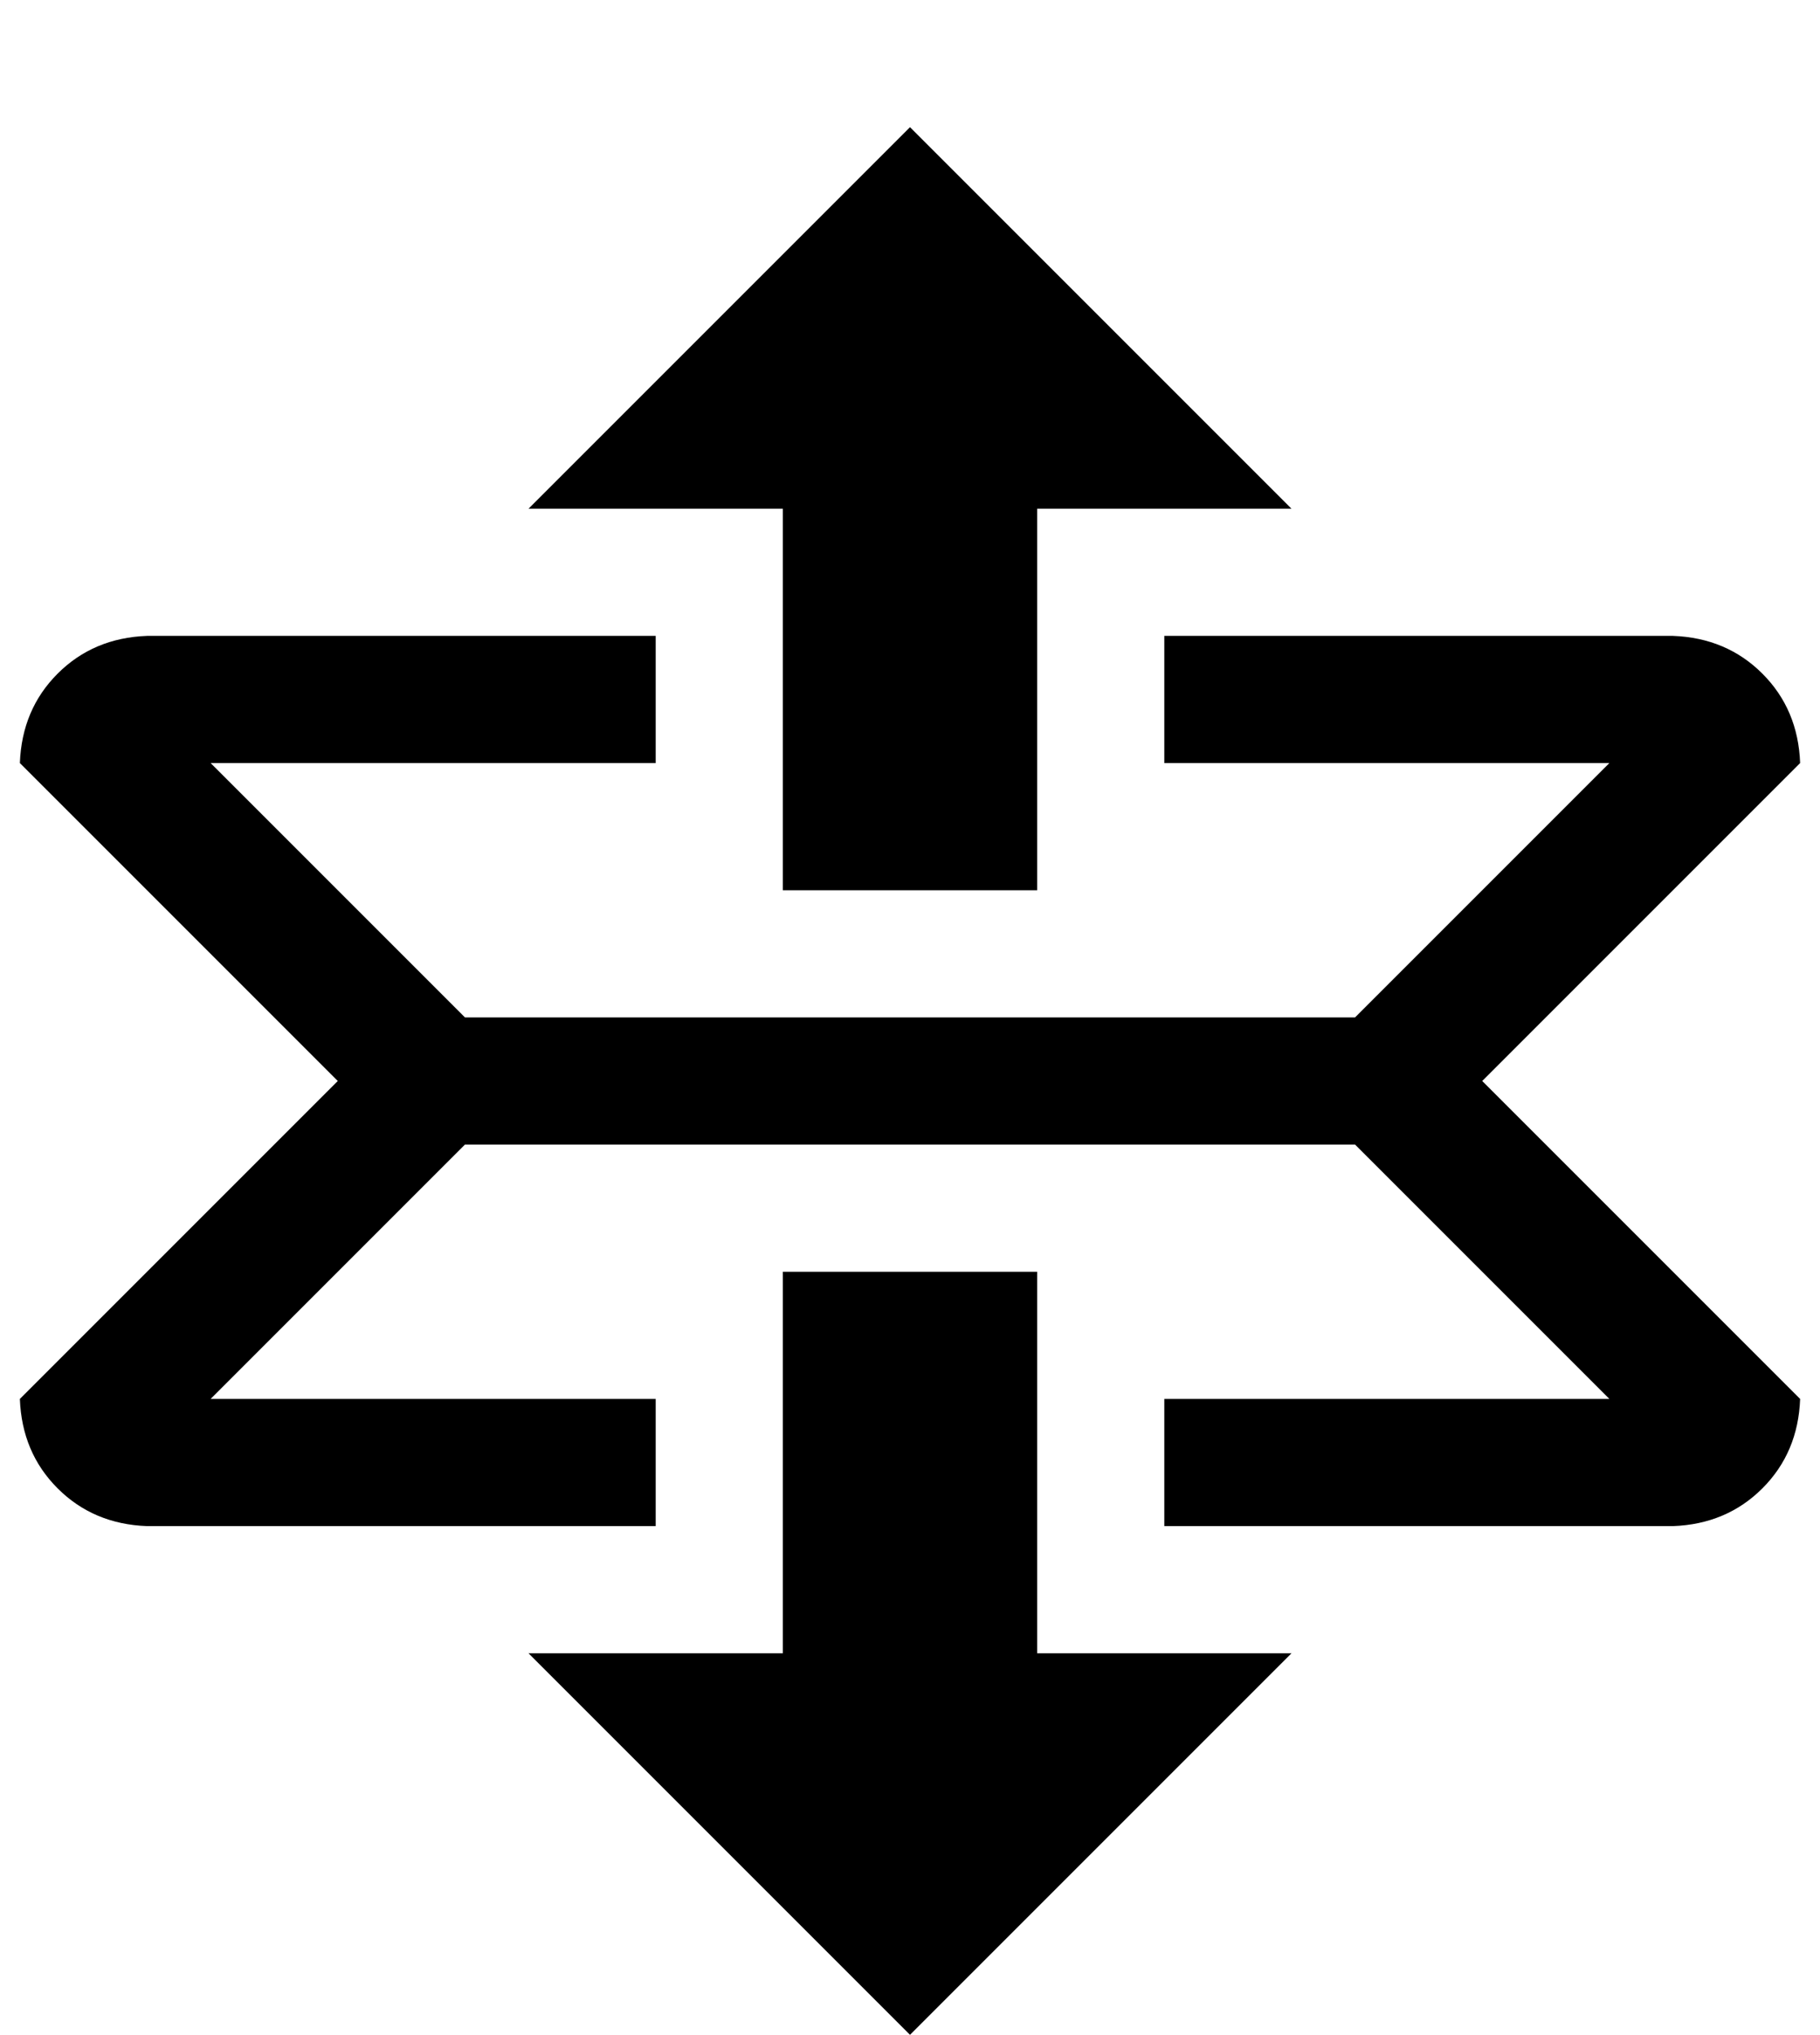 <?xml version="1.0" standalone="no"?>
<!DOCTYPE svg PUBLIC "-//W3C//DTD SVG 1.1//EN" "http://www.w3.org/Graphics/SVG/1.1/DTD/svg11.dtd" >
<svg xmlns="http://www.w3.org/2000/svg" xmlns:xlink="http://www.w3.org/1999/xlink" version="1.1" viewBox="-10 0 916 1024">
   <path fill="currentColor"
d="M736 544l160 160q-1 27 -19 45t-45 19h-256v-64h224l-128 -128h-448l-128 128h224v64h-256q-27 -1 -45 -19t-19 -45l160 -160l-160 -160q1 -27 19 -45t45 -19h256v64h-224l128 128h448l128 -128h-224v-64h256q27 1 45 19t19 45zM384 448h128v-192h128l-192 -192l-192 192
h128v192zM512 640h-128v192h-128l192 192l192 -192h-128v-192z" />
</svg>
